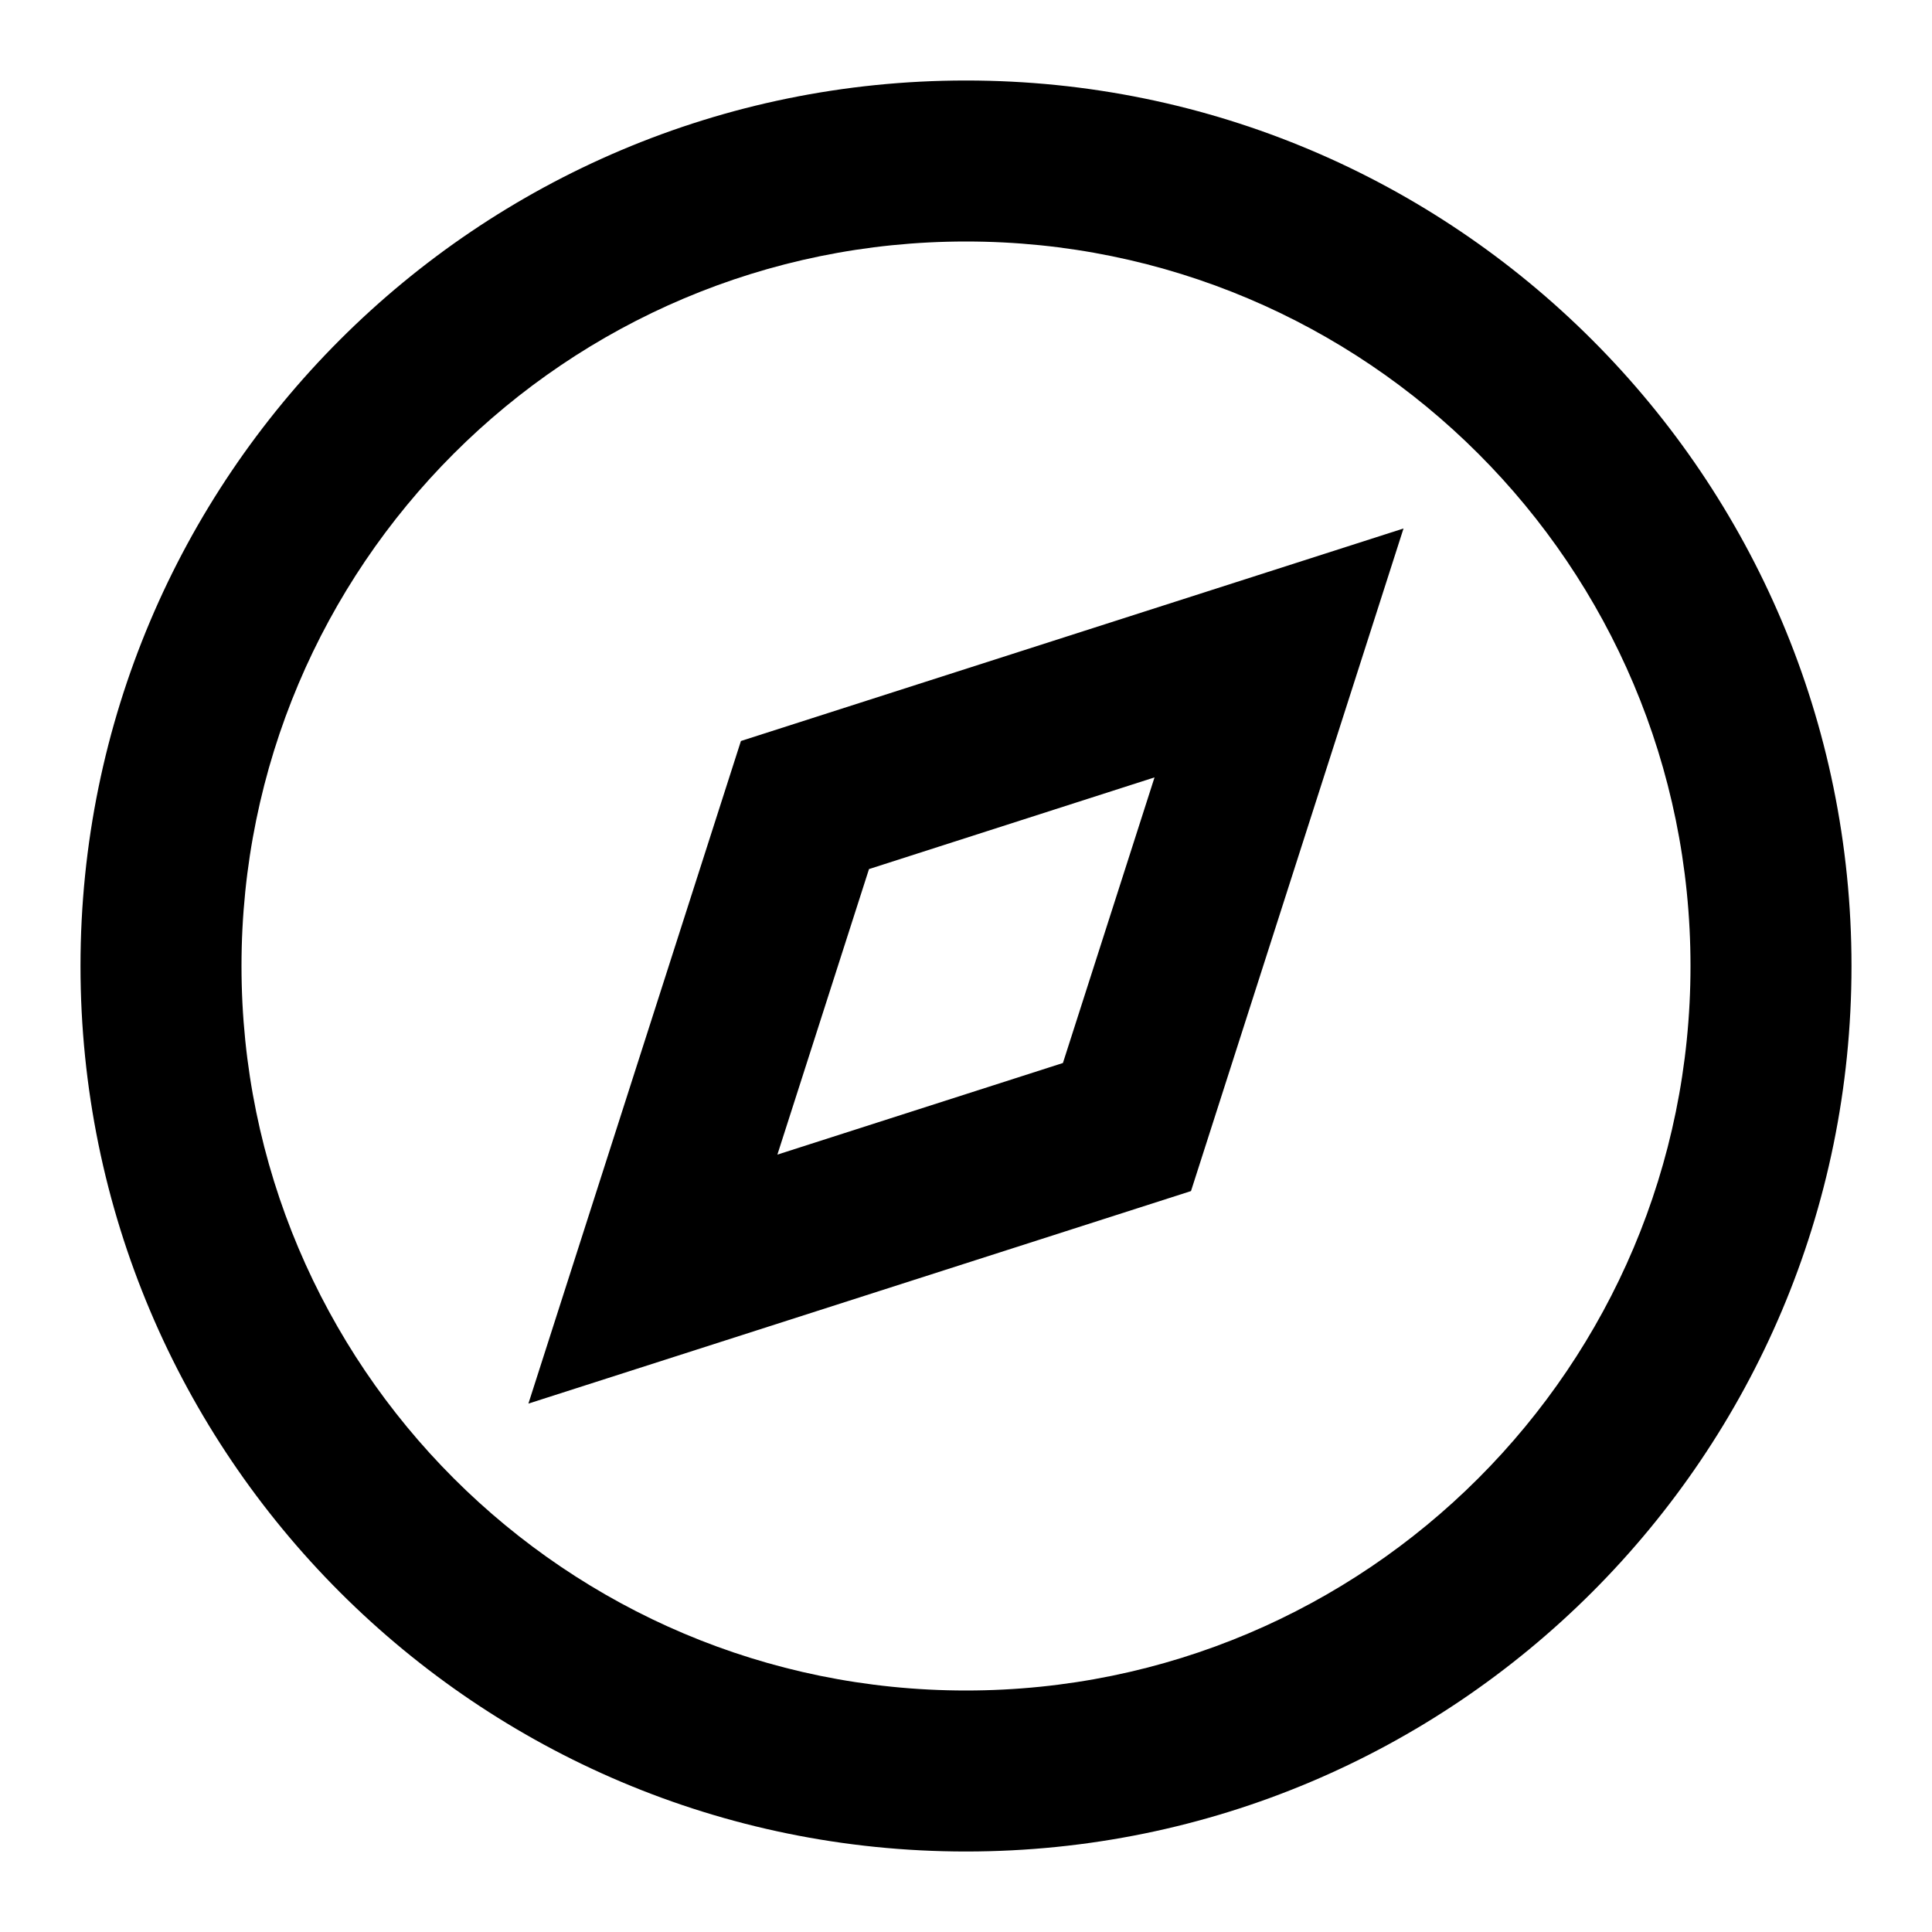 <svg width="24" height="24" viewBox="0 0 24 24" fill="none" xmlns="http://www.w3.org/2000/svg">
    <path
        d="M21 12C21 7.029 16.971 3 12 3C7.029 3 3 7.029 3 12C3 16.971 7.029 21 12 21C16.971 21 21 16.971 21 12ZM12 1C18.075 1 23 5.925 23 12C23 18.075 18.075 23 12 23C5.925 23 1 18.075 1 12C1 5.925 5.925 1 12 1ZM17.435 6.565L14.795 14.796L6.564 17.436L9.204 9.205L17.435 6.565ZM10.795 10.796L9.657 14.343L13.204 13.205L14.342 9.657L10.795 10.796Z"
        fill="black" />
</svg>